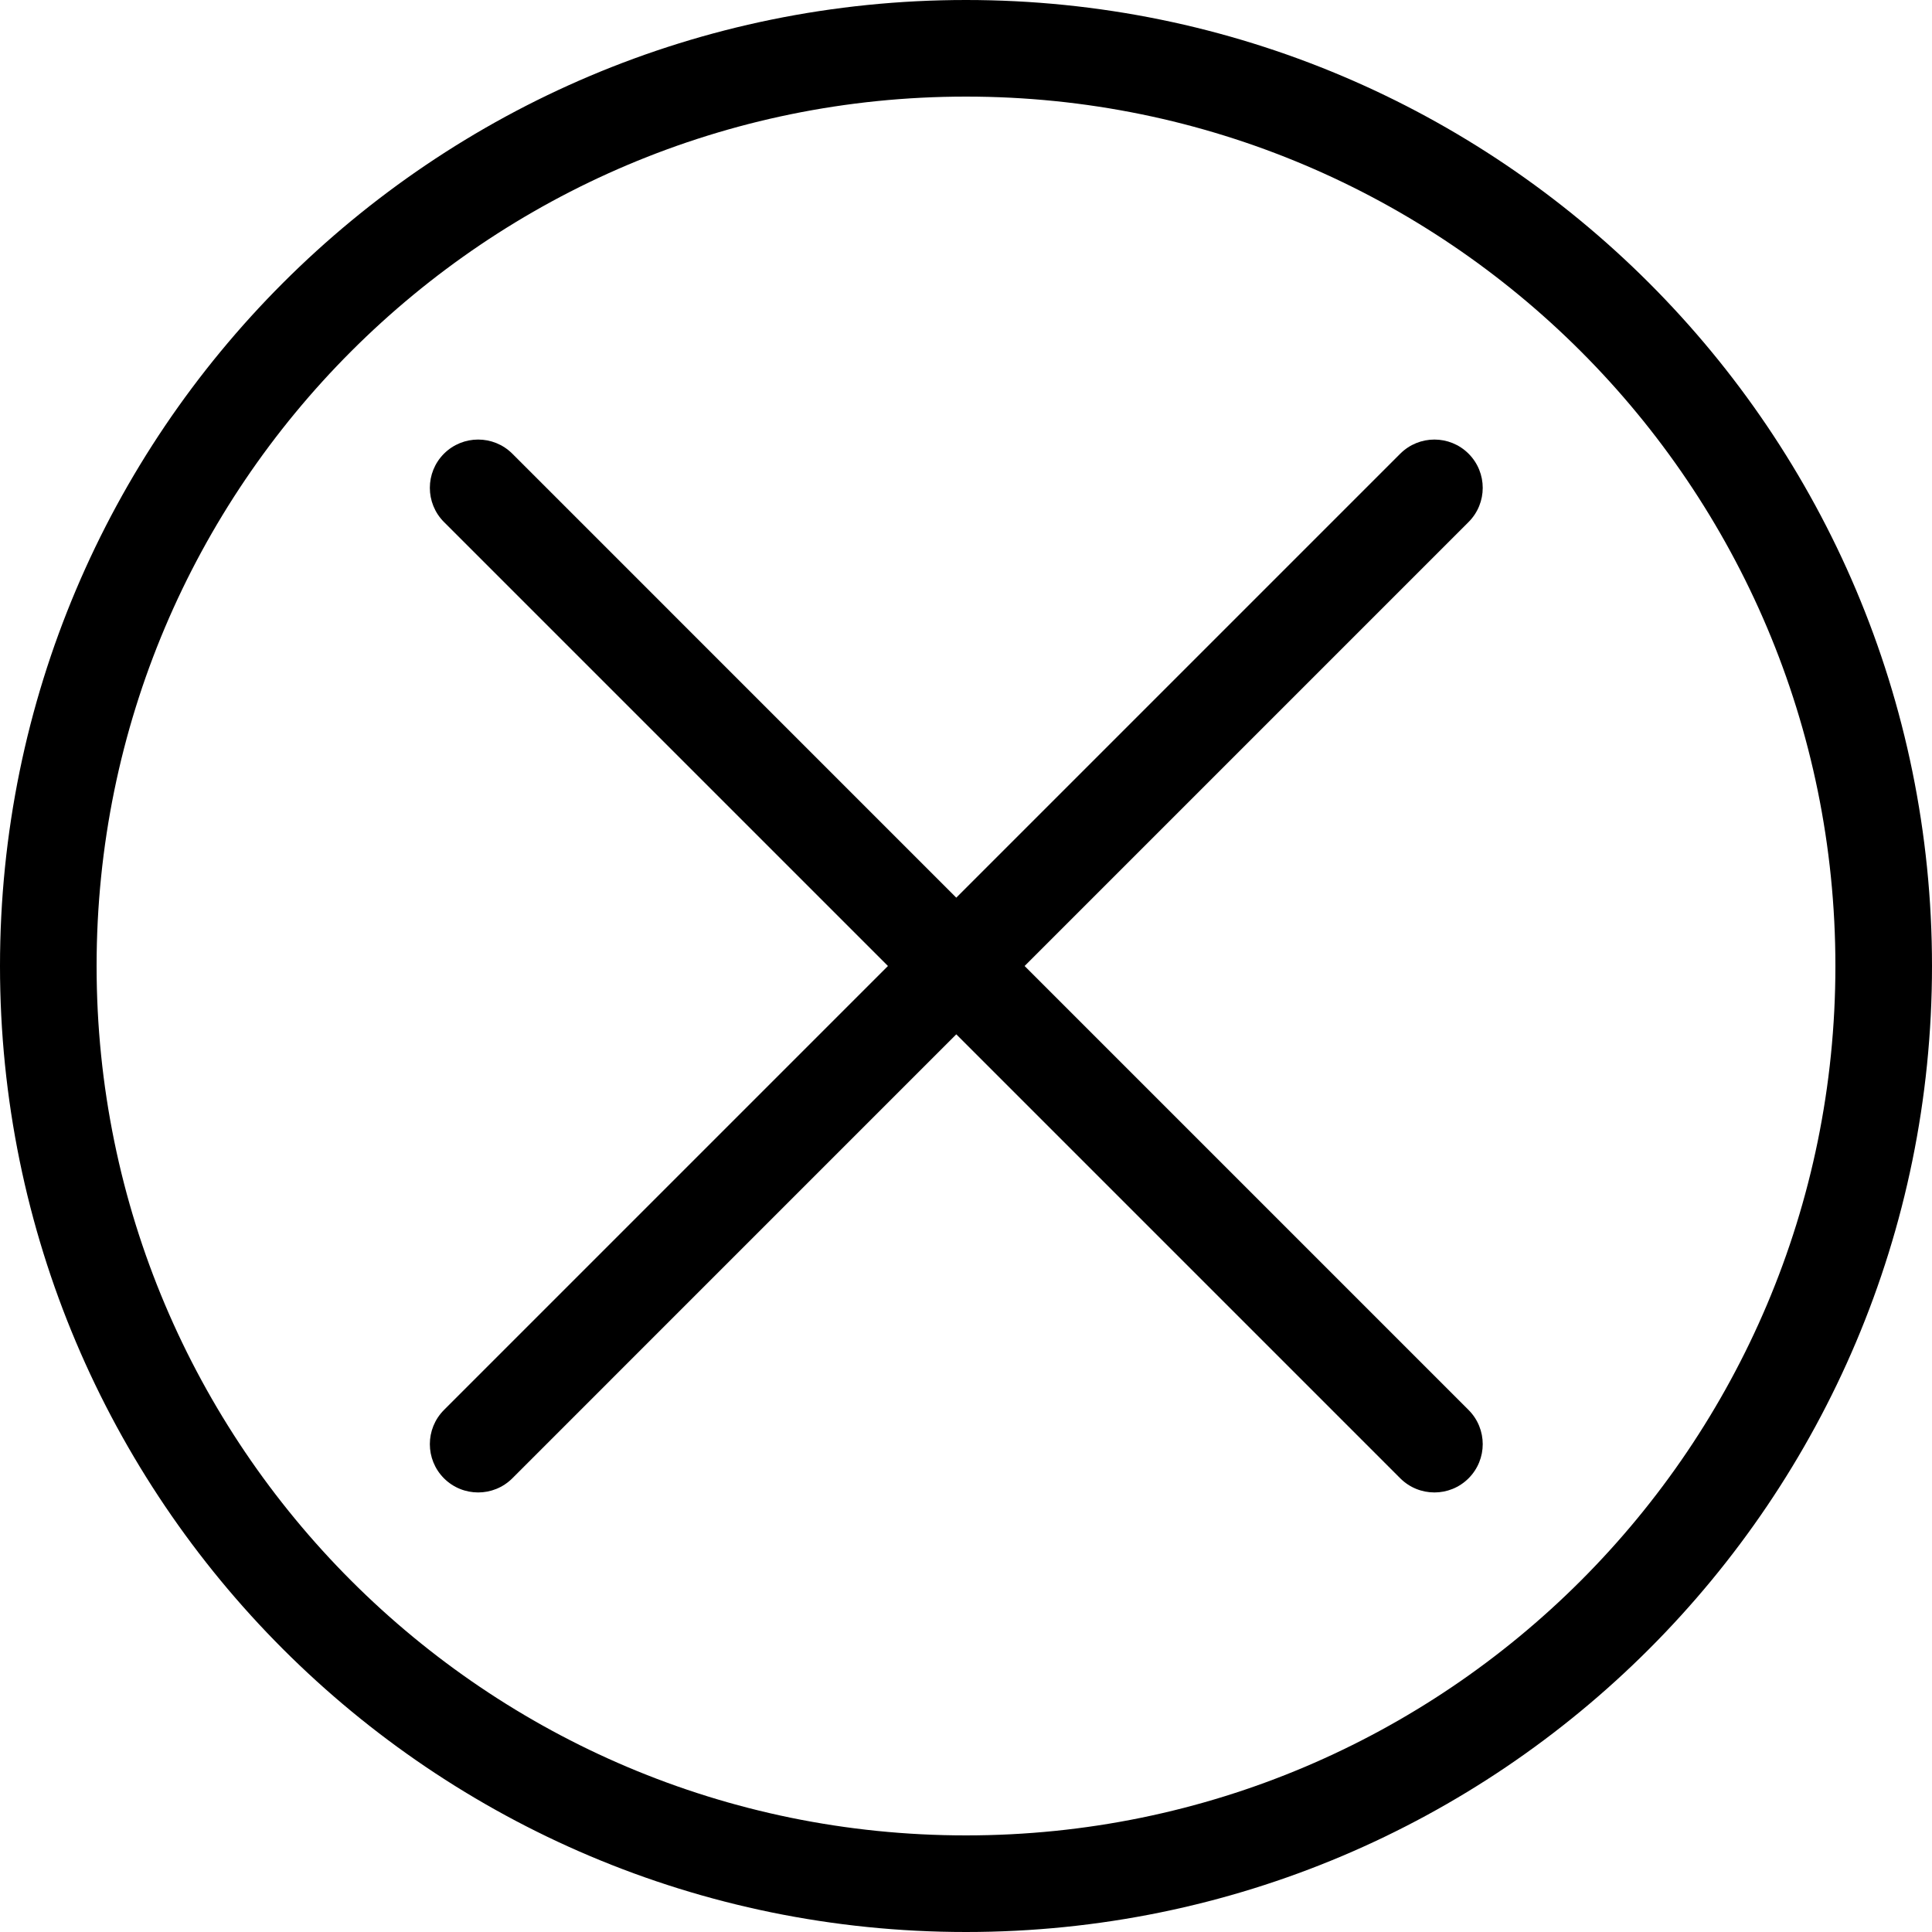 <svg width="40" height="40" viewBox="0 0 40 40" fill="none" xmlns="http://www.w3.org/2000/svg">
<path d="M10.607 9.393C10.216 9.003 9.583 9.003 9.192 9.393C8.802 9.784 8.802 10.417 9.192 10.808L10.607 9.393ZM28.991 30.607C29.382 30.997 30.015 30.997 30.405 30.607C30.796 30.216 30.796 29.583 30.405 29.192L28.991 30.607ZM9.192 29.192C8.802 29.583 8.802 30.216 9.192 30.607C9.583 30.997 10.216 30.997 10.607 30.607L9.192 29.192ZM30.405 10.808C30.796 10.417 30.796 9.784 30.405 9.393C30.015 9.003 29.382 9.003 28.991 9.393L30.405 10.808ZM9.192 10.808L28.991 30.607L30.405 29.192L10.607 9.393L9.192 10.808ZM10.607 30.607L30.405 10.808L28.991 9.393L9.192 29.192L10.607 30.607Z" fill="black"/>
<path d="M20 39C30.493 39 39 30.493 39 20C39 9.507 30.493 1 20 1C9.507 1 1 9.507 1 20C1 30.493 9.507 39 20 39Z" stroke="black" stroke-width="2"/>
</svg>
